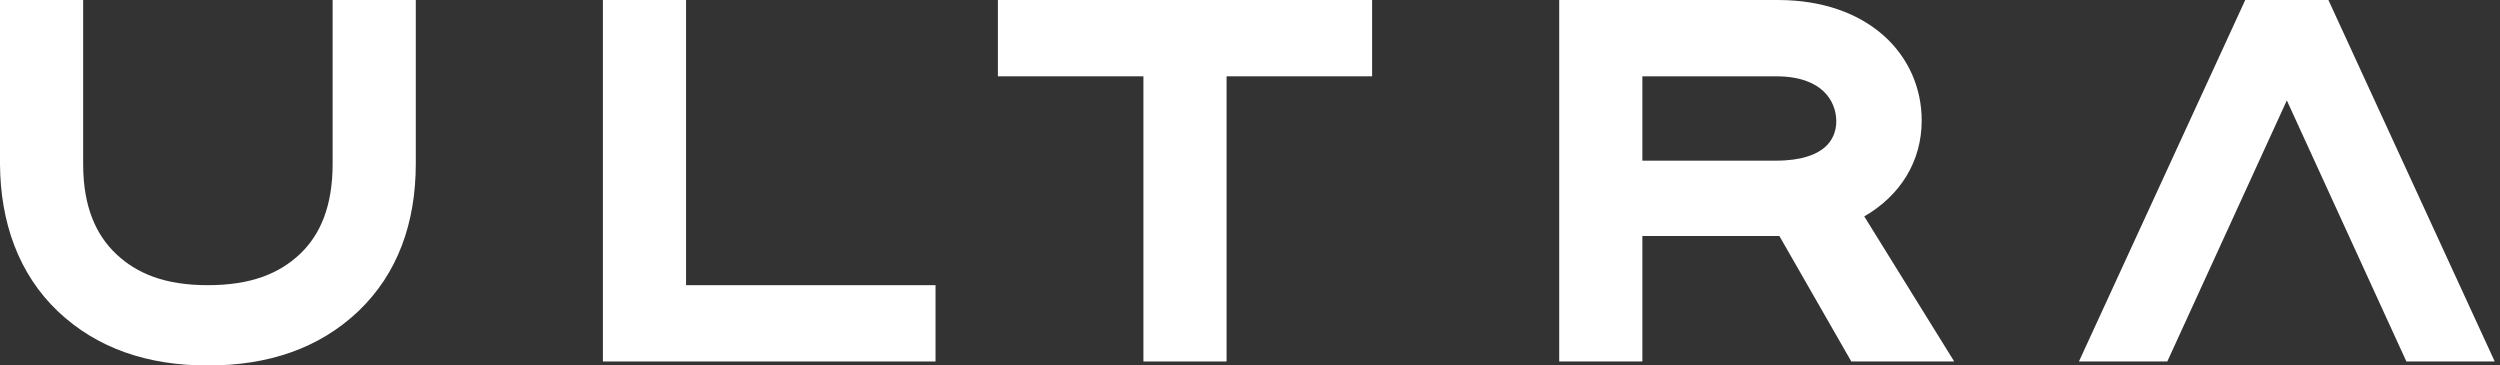 <svg data-v-59b17a5e="" data-v-36ff24b4="" width="171" height="25" viewBox="0 0 171 25" fill="none"
    xmlns="http://www.w3.org/2000/svg" class="logotype-text text">
    <rect x="0" y="0" width="171" height="25" fill="#333333" stroke="none"/>
    <path data-v-59b17a5e="" d="M41.238 0H46.926V19.506H63.99V24.725H41.238V0Z" fill="#fff"></path>
    <path data-v-59b17a5e="" d="M68.256 0H93.852V5.22H83.898V24.725H78.21V5.22H68.256V0Z" fill="#fff">
    </path>
    <path data-v-59b17a5e="" fill-rule="evenodd" clip-rule="evenodd"
        d="M128.864 2.453C127.142 0.911 124.661 0 121.605 0H106.65V24.725H112.338V16.142H121.709L126.629 24.725H133.668L127.515 14.802C129.979 13.38 131.444 11.045 131.444 8.242C131.444 6.085 130.58 3.989 128.864 2.453V2.453ZM112.338 10.989V5.22H121.481C123.148 5.22 124.136 5.69 124.713 6.229C125.315 6.791 125.602 7.548 125.602 8.29C125.602 9.003 125.335 9.64 124.784 10.103C124.235 10.563 123.24 10.989 121.48 10.989H112.338Z"
        fill="#fff"></path>
    <path data-v-59b17a5e=""
        d="M142.199 24.725H148.243L156.419 6.868L164.596 24.725H170.639L159.263 0H153.575L142.199 24.725Z"
        fill="#fff"></path>
    <path data-v-59b17a5e=""
        d="M0 11.198V0H5.688V11.284C5.702 14.133 6.548 16.049 7.949 17.379C9.381 18.725 11.295 19.506 14.22 19.506C17.149 19.506 19.086 18.723 20.515 17.378C21.903 16.059 22.752 14.122 22.752 11.196V0H28.44V11.198C28.44 15.217 27.22 18.718 24.487 21.31C21.798 23.846 18.332 25 14.22 25C10.103 25 6.663 23.841 3.974 21.31C1.257 18.732 0.018 15.17 0 11.198Z"
        fill="#fff"></path>
</svg>